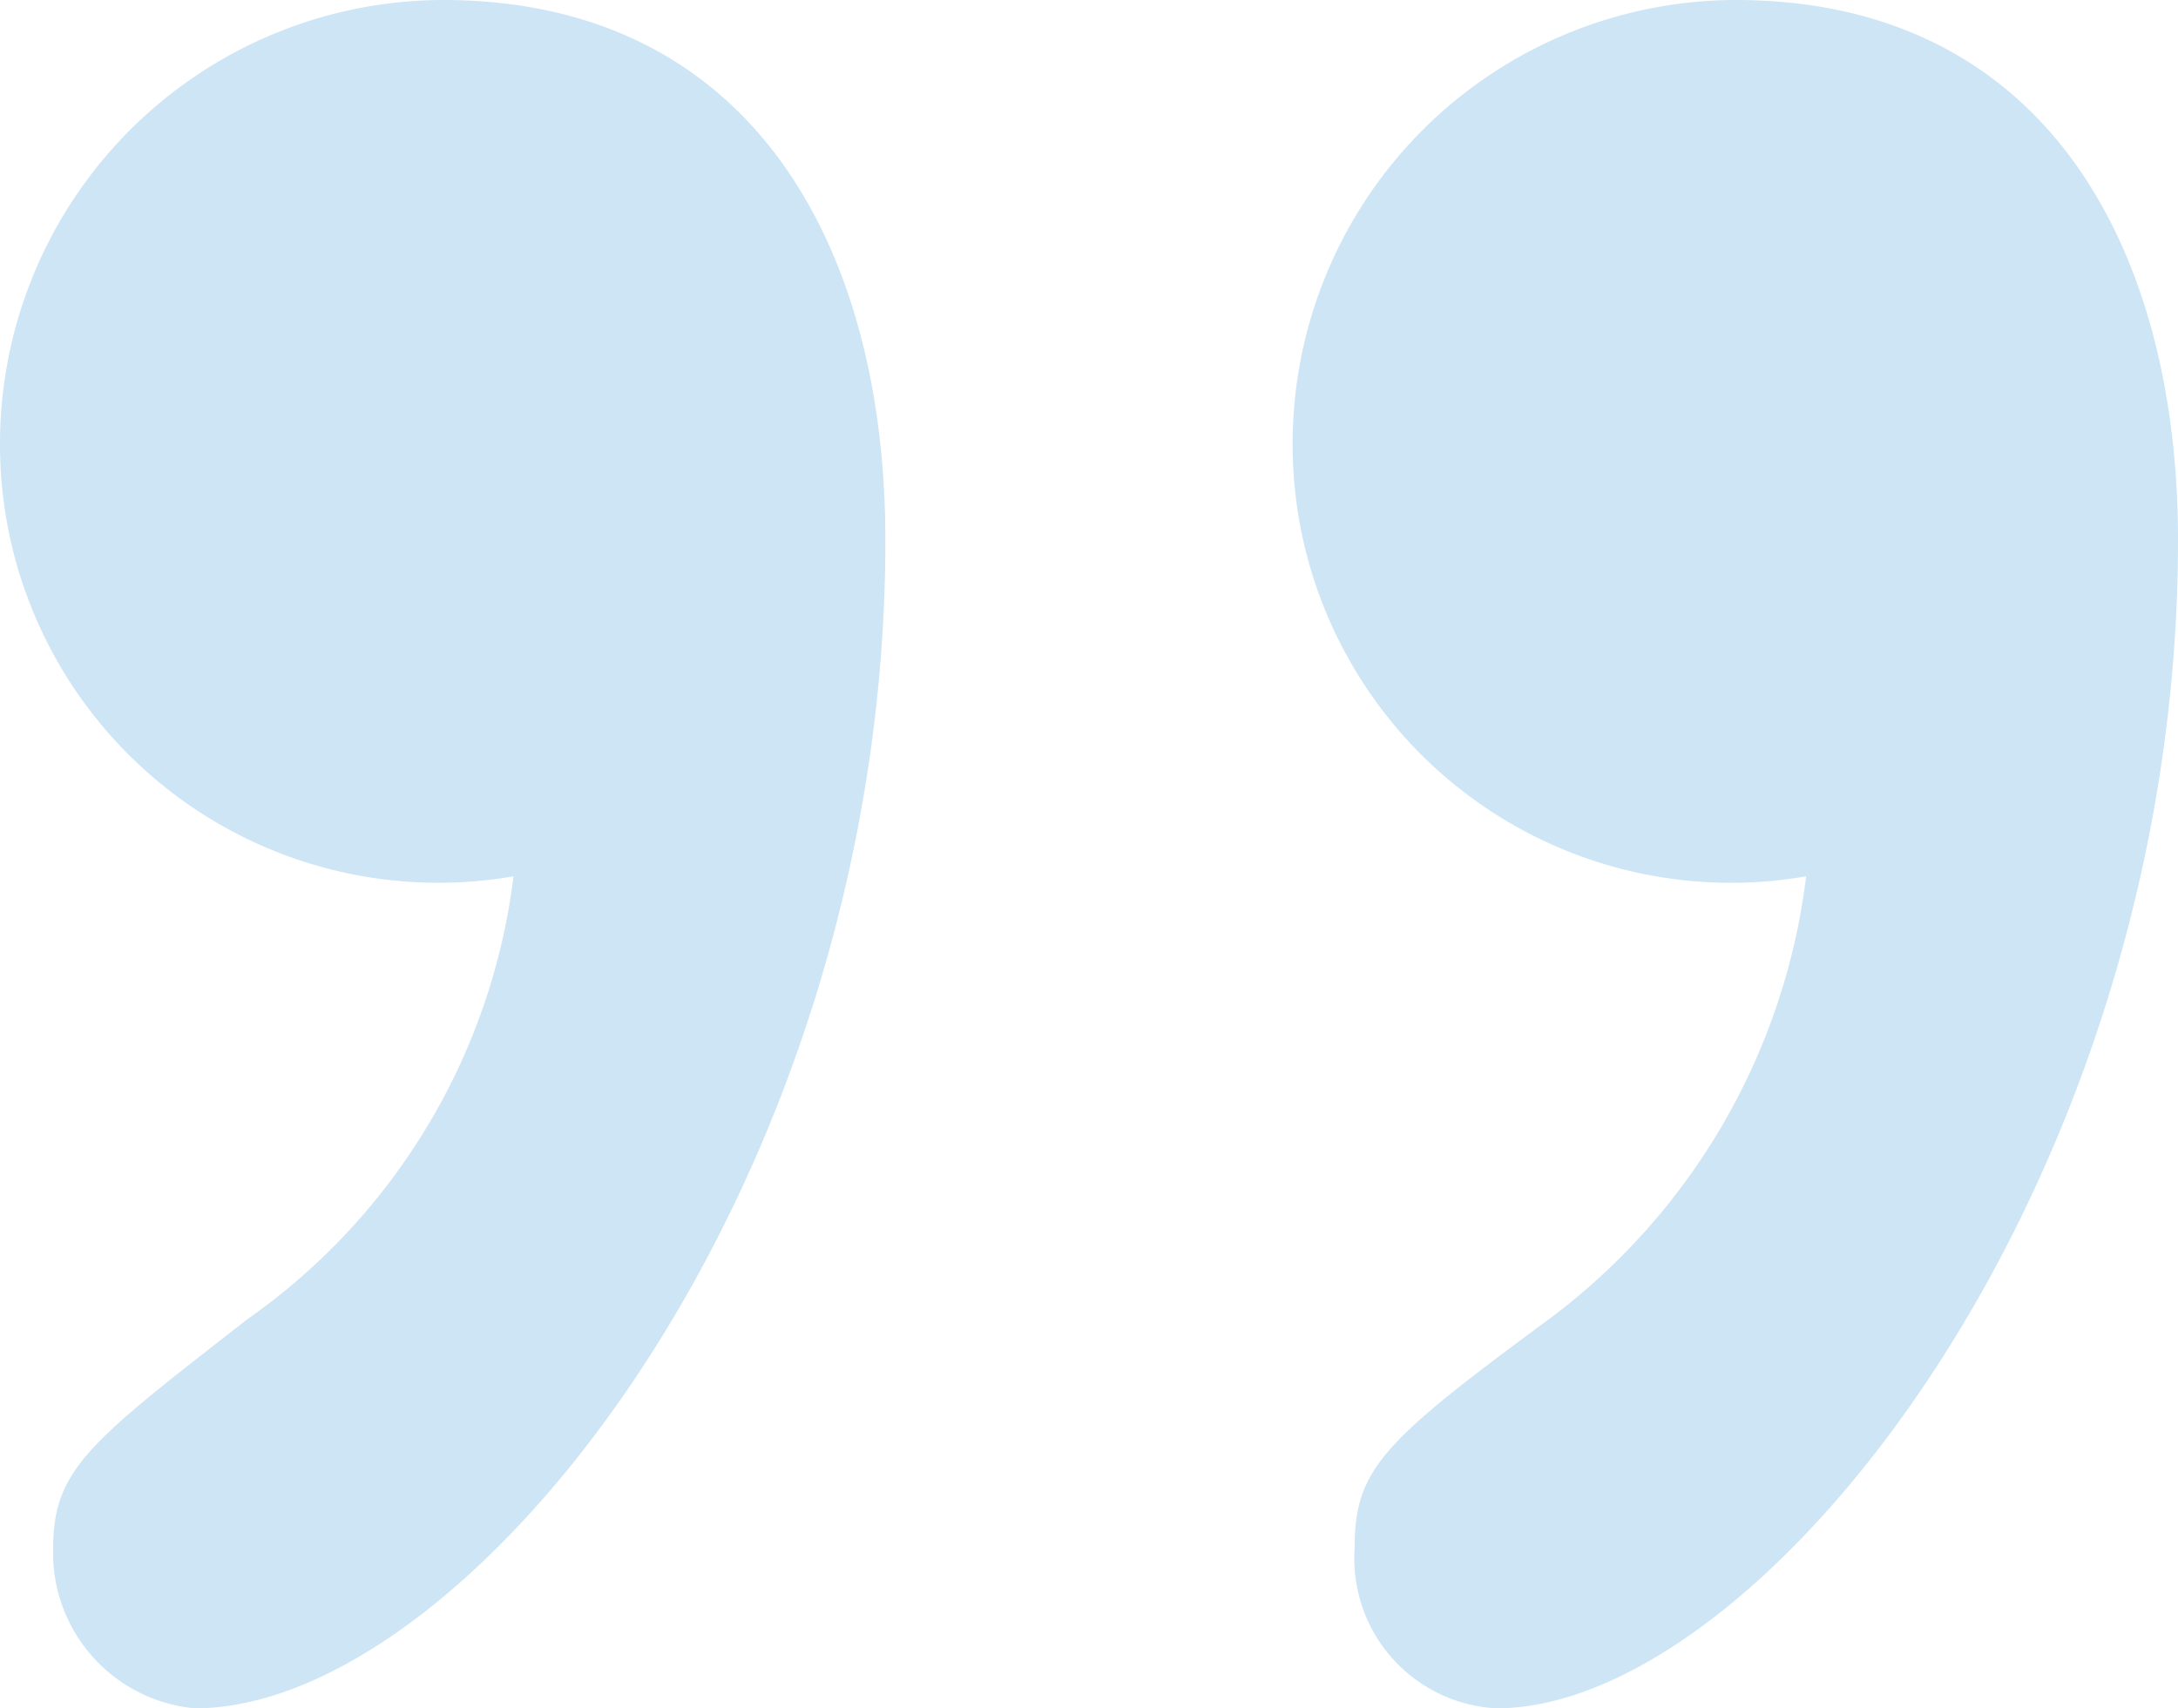 <svg xmlns="http://www.w3.org/2000/svg" width="22.14" height="17.37" viewBox="0 0 22.14 17.37"><path d="M10.8-63.9a6.465,6.465,0,0,1-2.7,4.5c-1.62,1.26-1.98,1.53-1.98,2.34a1.587,1.587,0,0,0,1.44,1.62c2.79,0,7.02-5.31,7.02-11.88,0-2.97-1.35-5.49-4.5-5.49a4.513,4.513,0,0,0-4.5,4.5A4.456,4.456,0,0,0,10.8-63.9Zm13.14,0a6.615,6.615,0,0,1-2.61,4.5c-1.71,1.26-1.98,1.53-1.98,2.34a1.525,1.525,0,0,0,1.44,1.62c2.7,0,6.93-5.31,6.93-11.88,0-2.97-1.35-5.49-4.5-5.49a4.513,4.513,0,0,0-4.5,4.5A4.456,4.456,0,0,0,23.94-63.9Z" transform="translate(-5.58 72.81)" fill="#389bd9" opacity="0.25"/></svg>